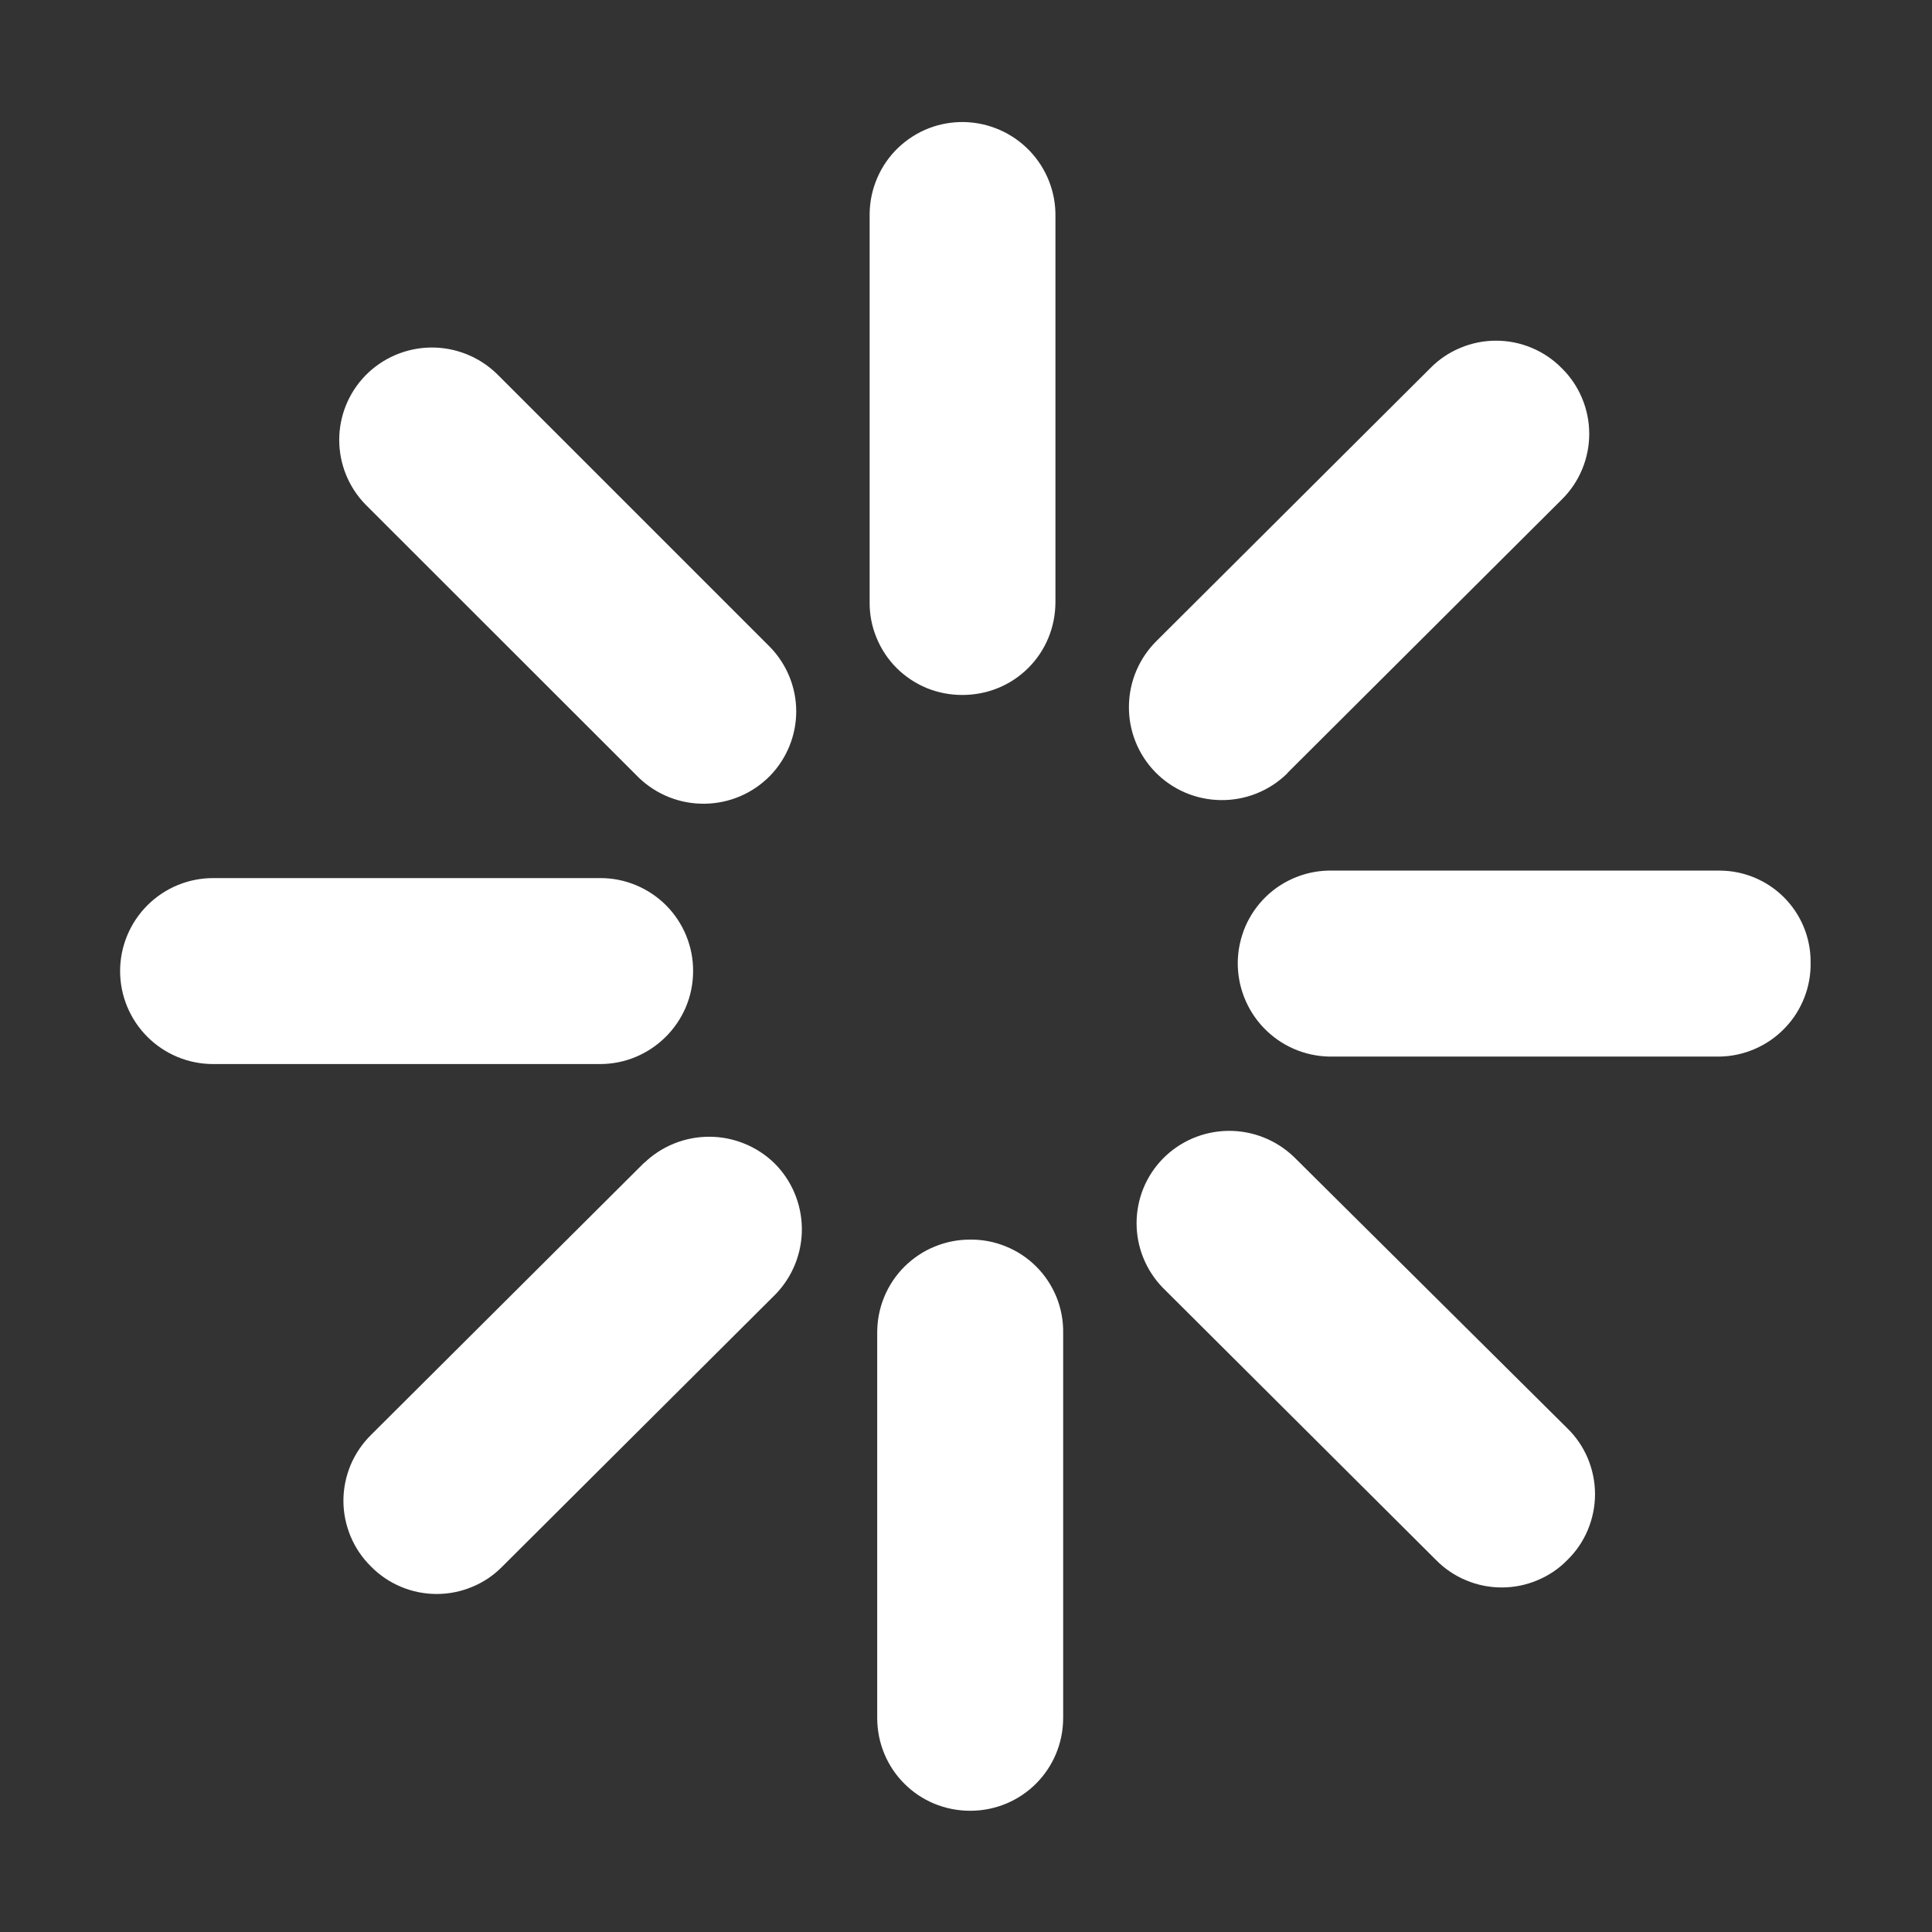 <svg width="24" height="24" viewBox="0 0 24 24" fill="none" xmlns="http://www.w3.org/2000/svg">
<rect x="0" y="0" width="24" height="24" fill="#333333" stroke="none"/>
<path d="M8.61 12.063C8.611 11.911 8.581 11.761 8.523 11.62C8.465 11.48 8.38 11.352 8.273 11.245C8.166 11.138 8.038 11.053 7.898 10.995C7.757 10.937 7.607 10.907 7.455 10.908H2.647C2.341 10.908 2.047 11.03 1.831 11.246C1.614 11.463 1.492 11.757 1.492 12.063C1.492 12.369 1.614 12.663 1.831 12.88C2.047 13.096 2.341 13.218 2.647 13.218H7.455C8.085 13.218 8.61 12.705 8.61 12.063ZM8.002 14.444L4.608 17.826C4.5 17.933 4.414 18.06 4.355 18.2C4.297 18.34 4.266 18.491 4.266 18.643C4.266 18.795 4.297 18.945 4.355 19.085C4.414 19.226 4.5 19.353 4.608 19.459C4.715 19.568 4.842 19.654 4.982 19.712C5.122 19.771 5.273 19.801 5.425 19.801C5.577 19.801 5.727 19.771 5.867 19.712C6.008 19.654 6.135 19.568 6.241 19.459L9.636 16.076C9.848 15.856 9.965 15.561 9.961 15.256C9.957 14.951 9.833 14.659 9.615 14.445C9.398 14.237 9.11 14.121 8.809 14.121C8.509 14.121 8.22 14.237 8.004 14.445L8.002 14.444ZM12.052 15.399C11.901 15.398 11.75 15.428 11.61 15.486C11.469 15.543 11.342 15.629 11.234 15.736C11.127 15.843 11.042 15.971 10.984 16.111C10.926 16.252 10.897 16.402 10.897 16.554V21.339C10.897 21.98 11.409 22.494 12.052 22.494C12.693 22.494 13.207 21.98 13.207 21.339V16.554C13.209 16.402 13.18 16.251 13.123 16.11C13.065 15.969 12.98 15.841 12.873 15.734C12.765 15.626 12.637 15.541 12.496 15.484C12.355 15.426 12.205 15.397 12.052 15.399ZM16.075 14.373C15.855 14.161 15.56 14.044 15.255 14.048C14.949 14.052 14.657 14.177 14.443 14.396C14.235 14.61 14.119 14.896 14.119 15.195C14.119 15.493 14.235 15.78 14.443 15.995L17.838 19.378C17.945 19.487 18.072 19.573 18.212 19.631C18.352 19.69 18.503 19.72 18.655 19.72C18.807 19.72 18.957 19.69 19.097 19.631C19.238 19.573 19.365 19.487 19.471 19.378C19.58 19.272 19.666 19.145 19.725 19.004C19.783 18.864 19.814 18.713 19.814 18.561C19.814 18.409 19.783 18.258 19.725 18.118C19.666 17.977 19.58 17.85 19.471 17.744L16.075 14.373ZM21.361 10.815H16.554C16.402 10.811 16.251 10.838 16.11 10.893C15.968 10.948 15.839 11.03 15.73 11.135C15.62 11.241 15.533 11.366 15.472 11.505C15.412 11.645 15.379 11.794 15.376 11.946C15.371 12.252 15.487 12.548 15.699 12.769C15.911 12.99 16.201 13.118 16.507 13.125H21.361C21.513 13.123 21.663 13.09 21.802 13.029C21.942 12.968 22.067 12.881 22.172 12.771C22.278 12.662 22.36 12.532 22.415 12.39C22.47 12.249 22.496 12.098 22.492 11.946C22.492 11.646 22.373 11.359 22.161 11.147C21.949 10.935 21.661 10.815 21.361 10.815ZM16.006 9.589L19.401 6.205C19.509 6.099 19.595 5.972 19.653 5.832C19.712 5.692 19.742 5.541 19.742 5.389C19.742 5.238 19.712 5.087 19.653 4.947C19.595 4.807 19.509 4.68 19.401 4.574C19.294 4.465 19.167 4.379 19.027 4.321C18.887 4.262 18.736 4.232 18.584 4.232C18.432 4.232 18.282 4.262 18.142 4.321C18.001 4.379 17.874 4.465 17.767 4.574L14.373 7.956C14.154 8.17 14.028 8.462 14.024 8.768C14.019 9.074 14.136 9.369 14.349 9.589C14.563 9.809 14.855 9.935 15.162 9.939C15.468 9.944 15.764 9.827 15.984 9.614L16.006 9.589ZM11.956 8.633C12.6 8.633 13.111 8.12 13.111 7.478V2.694C13.117 2.388 13.001 2.093 12.789 1.872C12.577 1.651 12.286 1.524 11.98 1.516C11.829 1.513 11.678 1.539 11.536 1.594C11.395 1.649 11.266 1.732 11.156 1.837C11.047 1.942 10.959 2.068 10.899 2.207C10.838 2.346 10.806 2.496 10.803 2.647V7.478C10.801 7.63 10.83 7.781 10.888 7.921C10.945 8.062 11.03 8.19 11.138 8.298C11.245 8.405 11.373 8.49 11.514 8.548C11.655 8.605 11.806 8.634 11.958 8.633H11.956ZM7.935 9.66C8.155 9.872 8.45 9.989 8.756 9.984C9.062 9.98 9.353 9.855 9.567 9.636C9.774 9.422 9.891 9.135 9.891 8.837C9.891 8.539 9.774 8.253 9.567 8.039L6.171 4.643C5.951 4.43 5.655 4.313 5.349 4.317C5.043 4.322 4.751 4.447 4.537 4.667C4.33 4.881 4.214 5.167 4.214 5.465C4.214 5.763 4.33 6.05 4.537 6.264L7.935 9.66Z" fill="white"/>
</svg>
